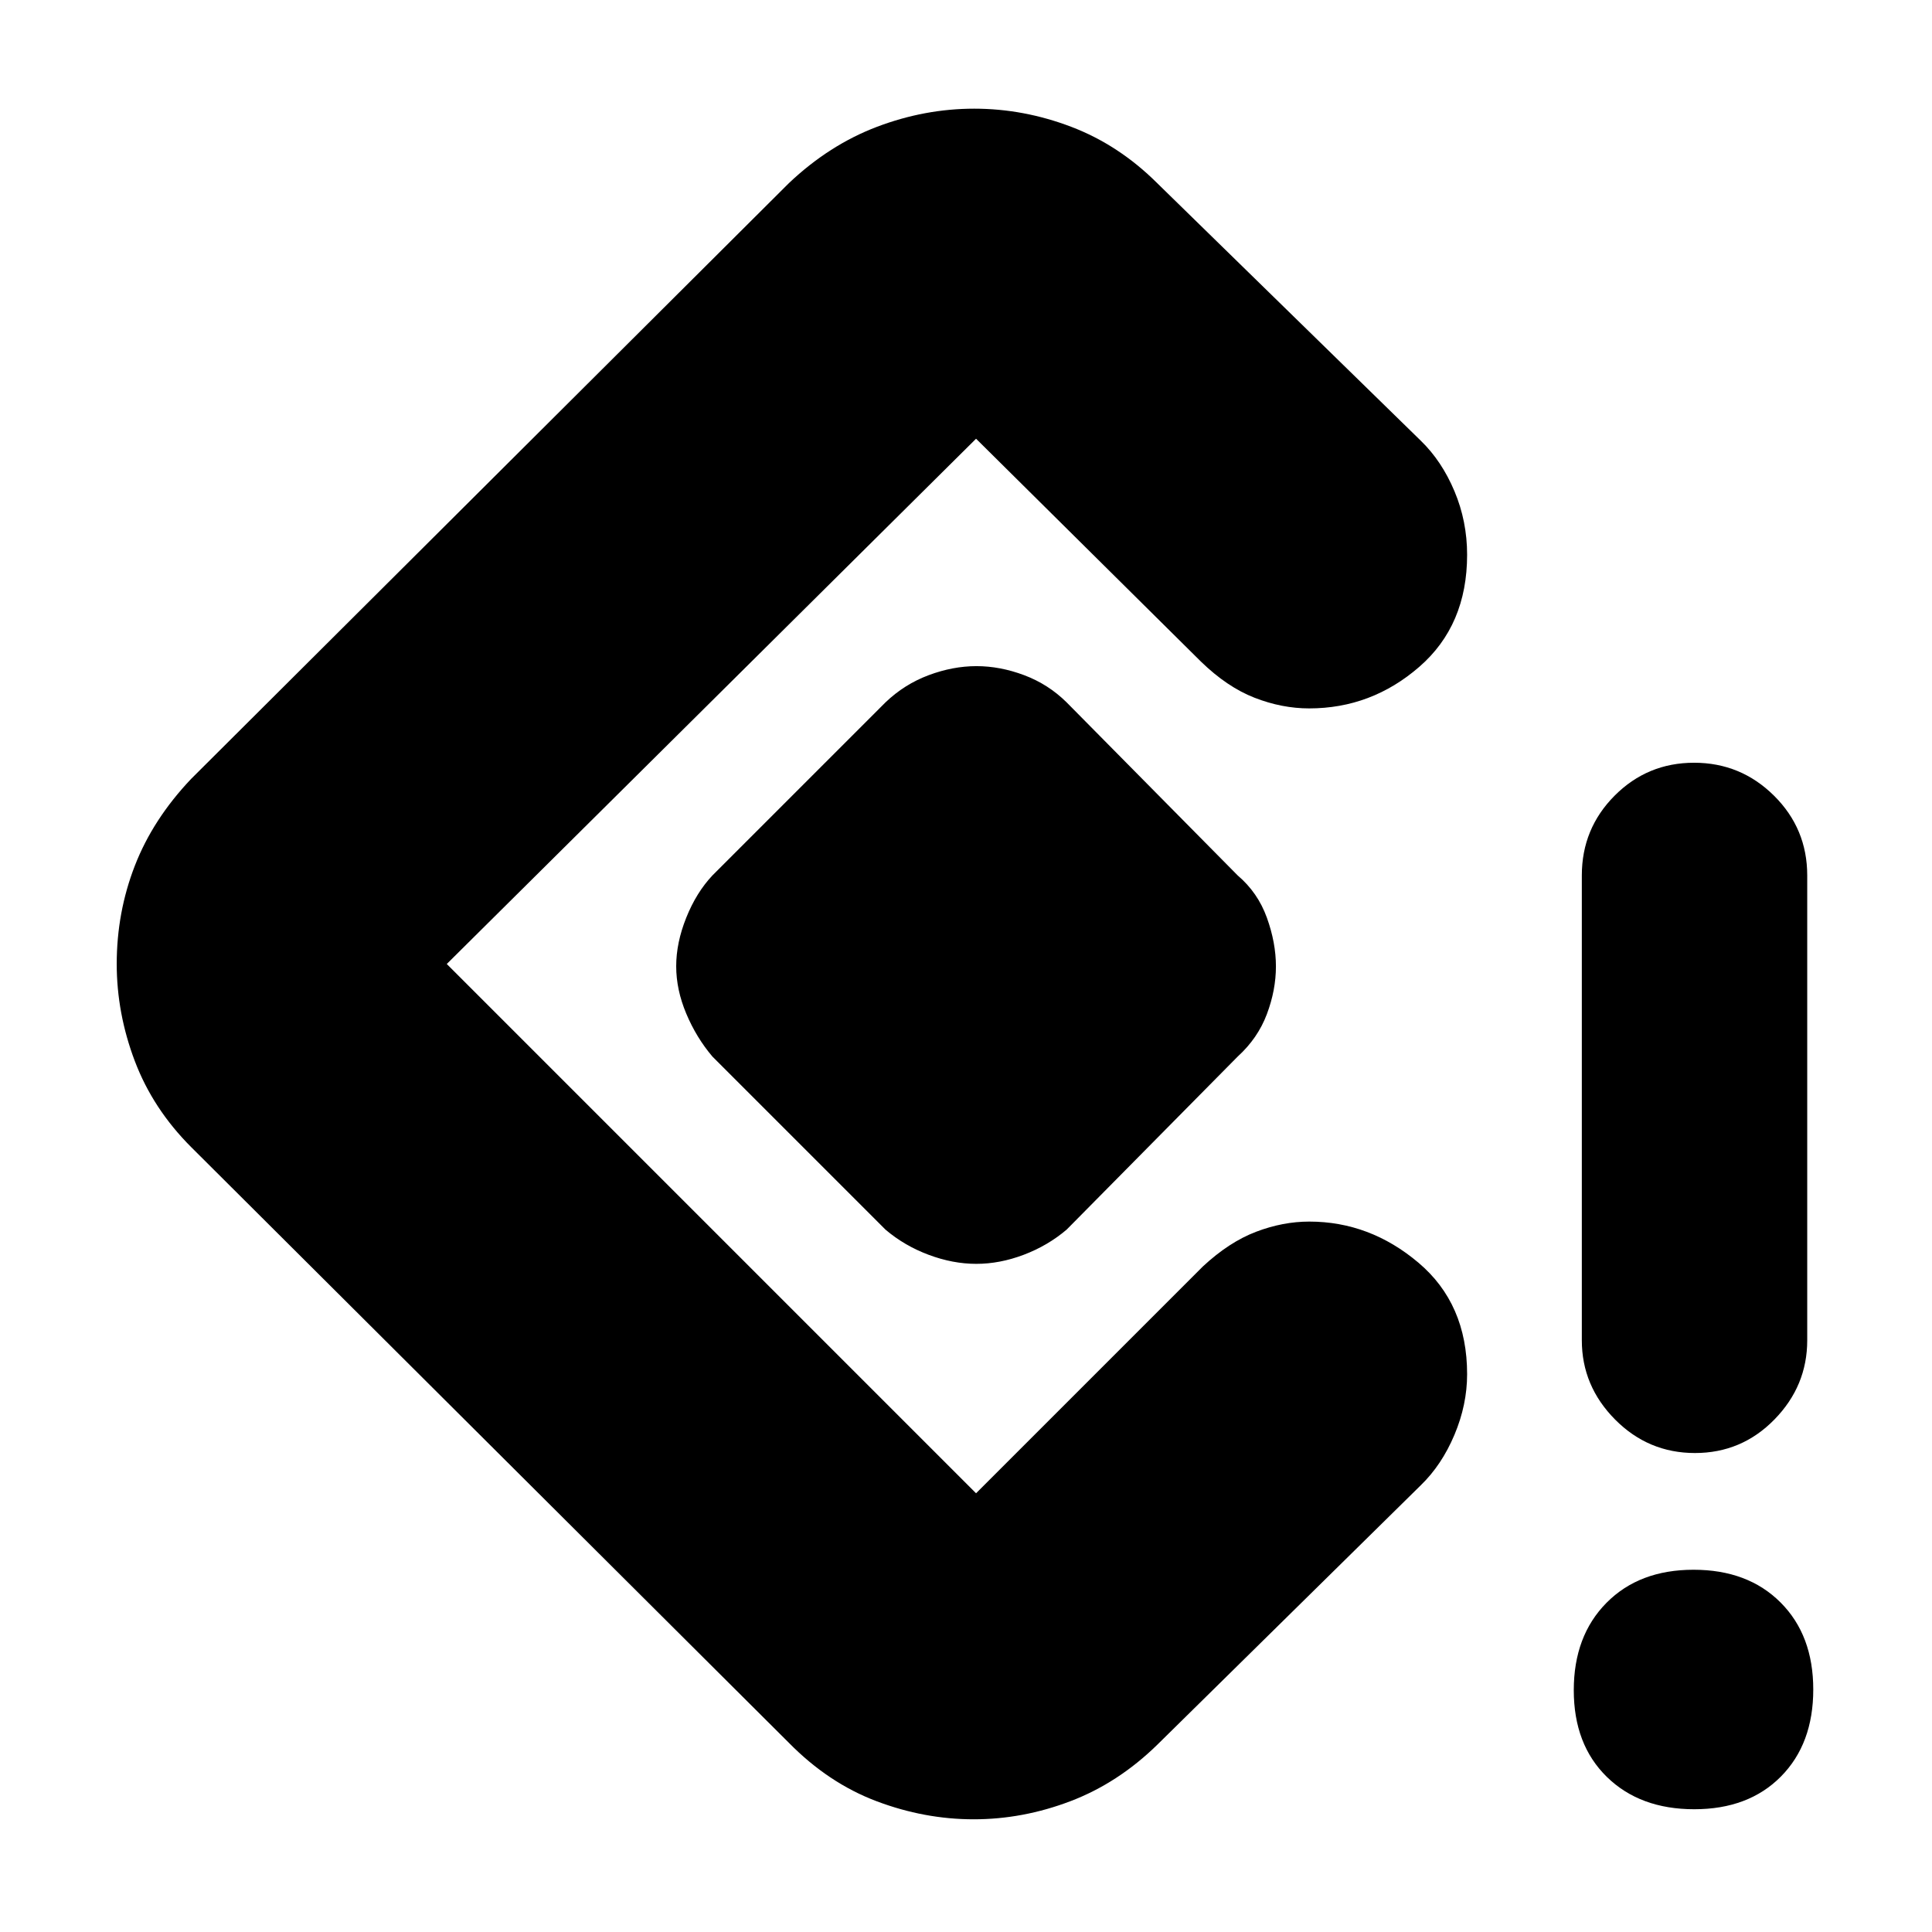 <svg xmlns="http://www.w3.org/2000/svg" height="20" viewBox="0 -960 960 960" width="20"><path d="M842.21-238q-23.18 0-39.7-16.66Q786-271.33 786-294v-231q0-23.27 16.3-39.64Q818.6-581 841.79-581q23.18 0 39.7 16.36Q898-548.27 898-525v231q0 22.67-16.3 39.34Q865.4-238 842.21-238Zm-.35 177q-26.99 0-43.43-16.07Q782-93.15 782-120.14q0-26.99 16.26-43.43Q814.52-180 841.51-180t43.24 16.26Q901-147.48 901-120.49t-16.07 43.24Q868.85-61 841.86-61Zm-358.05 5q-24.45 0-48.29-9T392-94L95-390q-19-19-28-42.73-9-23.74-9-48.29 0-25.62 9-48.8Q76-553 95-573l297-296q20.06-19 43.79-28 23.74-9 48.29-9 24.56 0 48.19 9T575-869l131 128q10.4 10.08 16.7 25.04Q729-701 729-684.34q0 35.06-23.78 55.7T650.51-608q-13.55 0-27.14-5.3-13.6-5.3-26.62-17.95L485-742 222-481l263 263 112.75-112.75q13.06-12.12 26.37-17.18 13.31-5.07 26.43-5.07 30.1 0 54.27 20.43Q729-312.15 729-277.16q0 15.16-6.3 30.12T706-222L575-93q-19.46 19-43.1 28t-48.09 9ZM440-349l-86-86q-8-9.43-13-21.33-5-11.9-5-23.56 0-11.66 5-24.13 5-12.48 13-20.98l86-86q9.4-9 21.43-13.5 12.02-4.5 23.77-4.5t23.72 4.5Q520.9-620 530-611l85 86q10 8.5 14.5 20.98 4.5 12.47 4.5 24.22 0 11.75-4.5 23.72Q625-444.1 615-435l-85 86q-9.43 8-21.33 12.5-11.9 4.5-23.56 4.5-11.66 0-23.68-4.5Q449.4-341 440-349Z"/></svg>